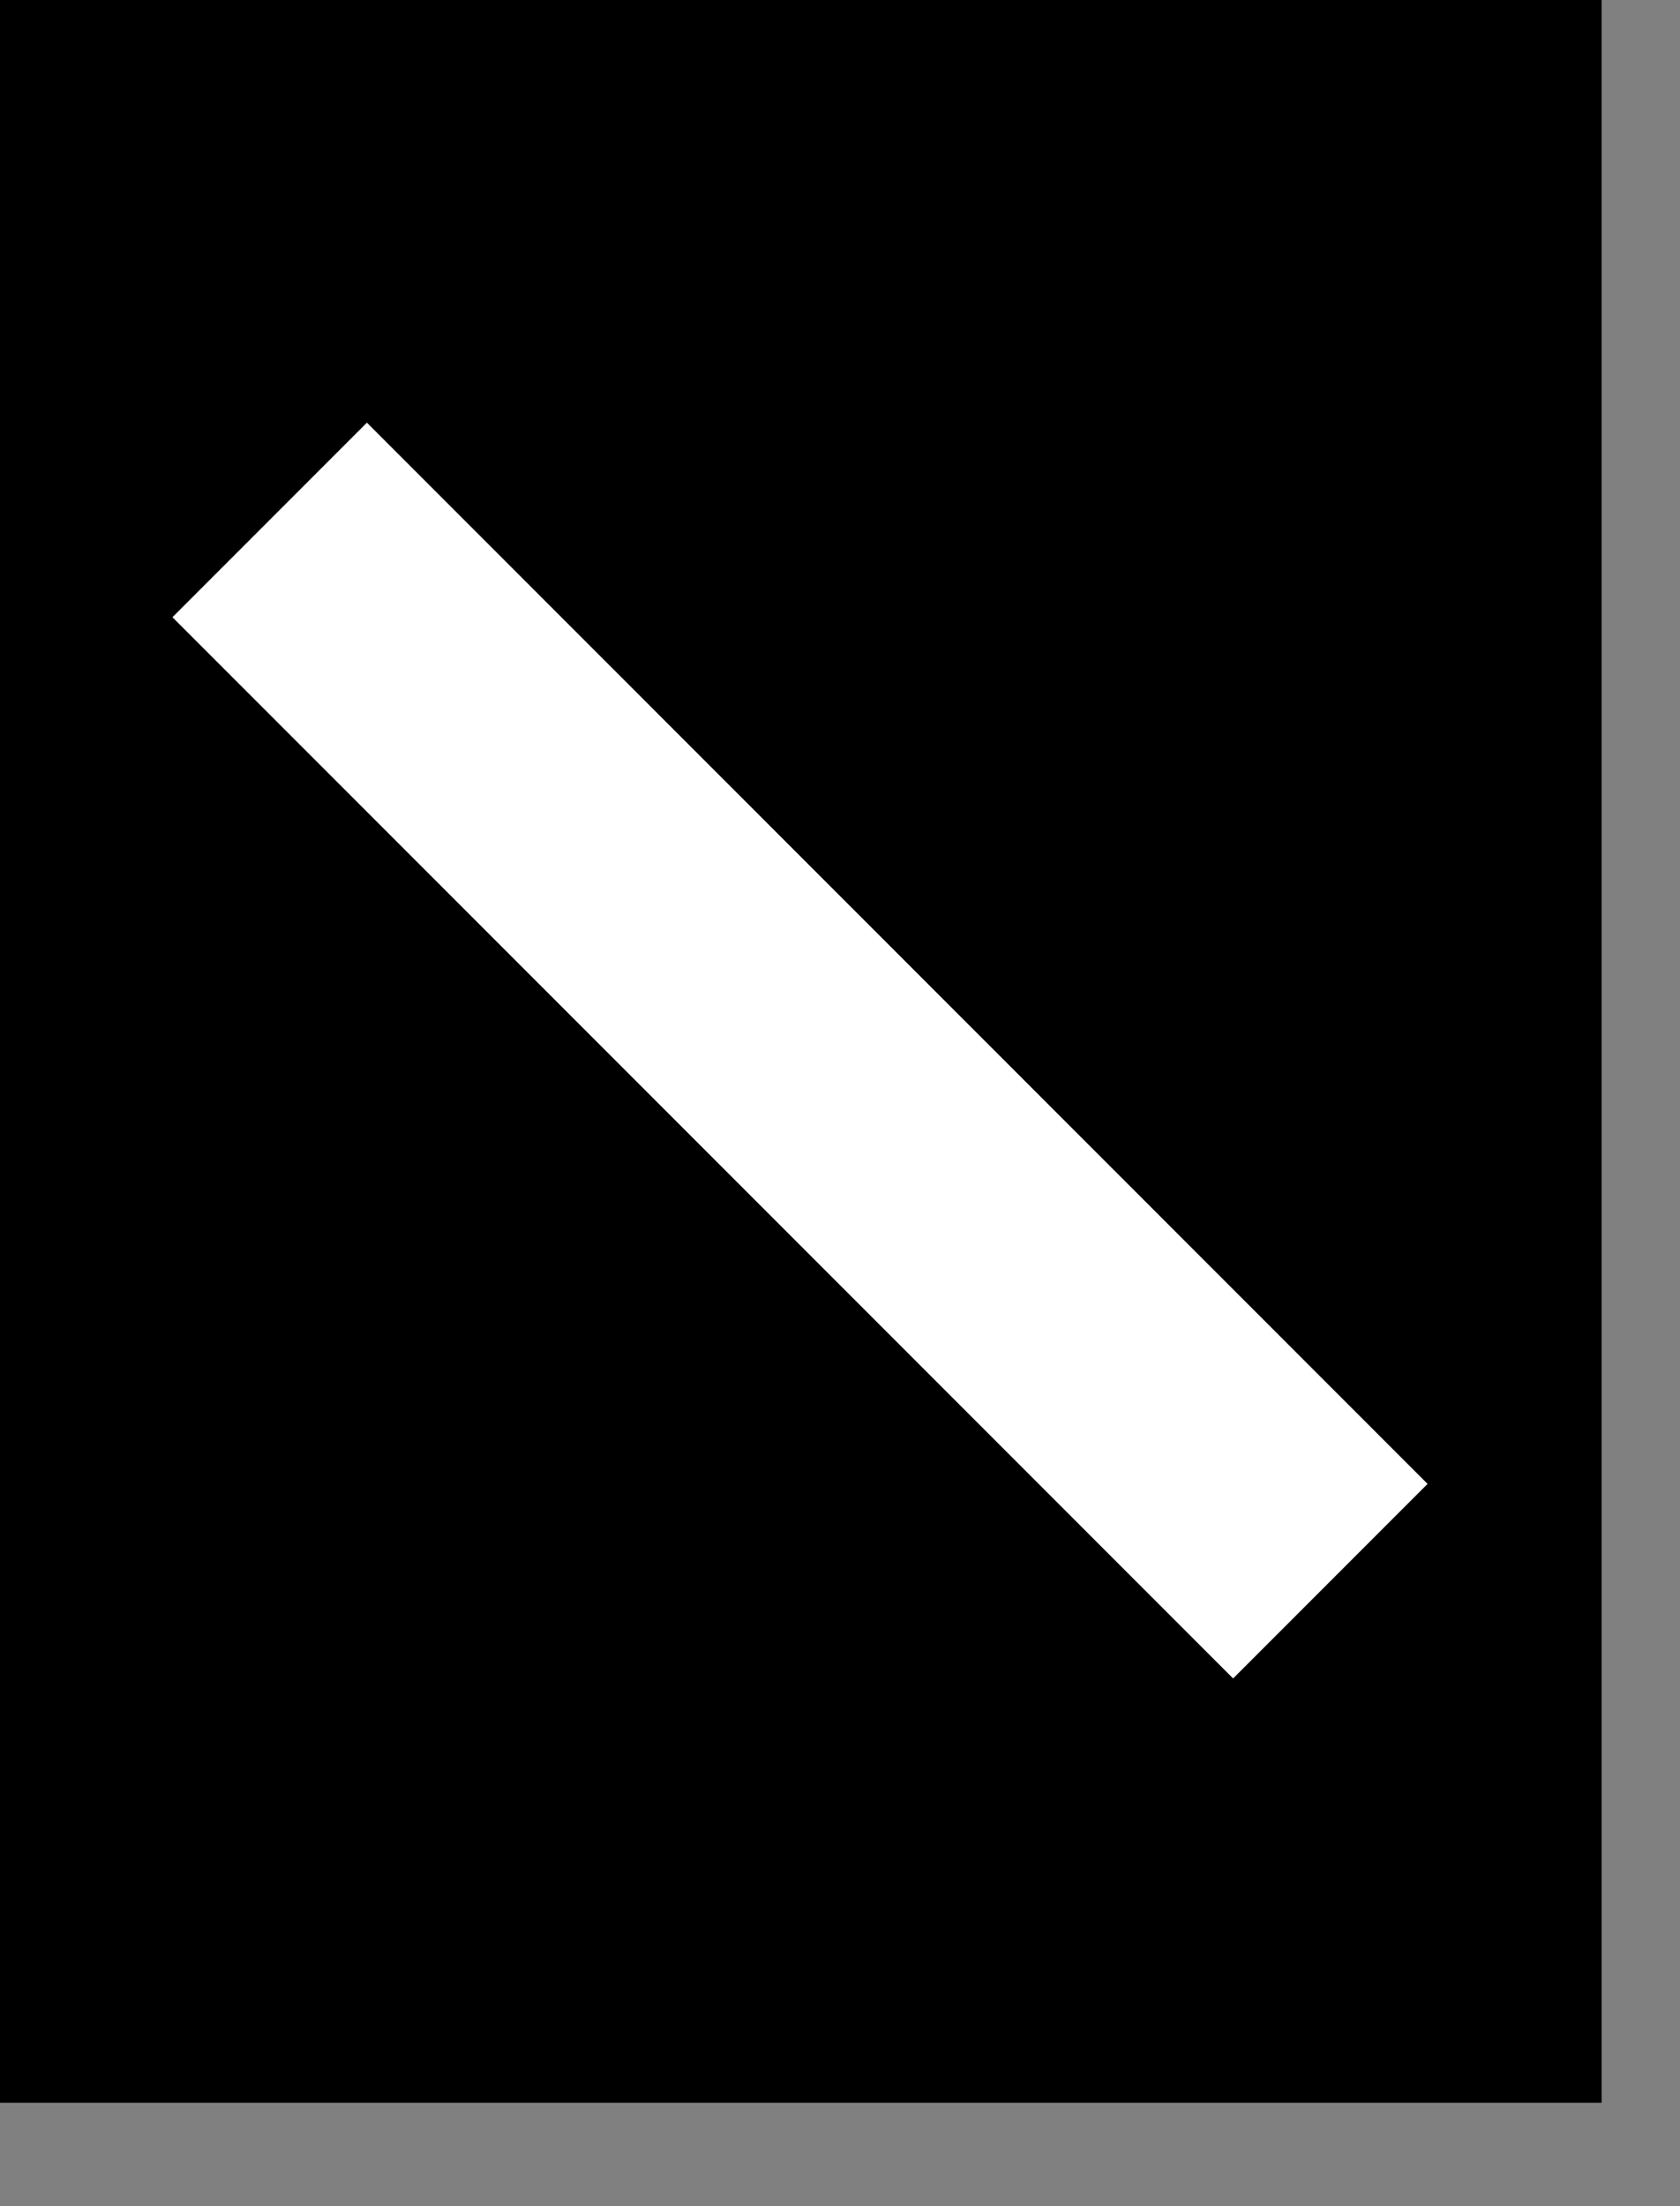 <?xml version="1.0" encoding="UTF-8" standalone="no"?>
<!-- Created with Inkscape (http://www.inkscape.org/) -->

<svg
   width="2.016mm"
   height="2.646mm"
   viewBox="0 0 2.016 2.646"
   version="1.1"
   id="svg1"
   xmlns="http://www.w3.org/2000/svg"
   xmlns:svg="http://www.w3.org/2000/svg">
  <rect x="0" y="0" width="2.016" height="2.646" fill="#808080" stroke="none"/>
  <defs
     id="defs1" />
  <g
     id="layer1"
     transform="scale(0.006)">
    <rect
       style="opacity:1;vector-effect:non-scaling-stroke;fill:#000000;stroke:#000000;stroke-width:0.647;stroke-linecap:square;stroke-miterlimit:5;-inkscape-stroke:hairline"
       id="rect2"
       width="320"
       height="420"
       x="0"
       y="0" />
    <path
       style="opacity:1;fill:none;stroke:#ffffff;stroke-width:55;stroke-linecap:square;stroke-miterlimit:5;stroke-dasharray:none;stroke-opacity:1"
       d="M 73.379,123.379 C 246.621,296.621 246.621,296.621 246.621,296.621"
       id="path2" />
  </g>
</svg>
